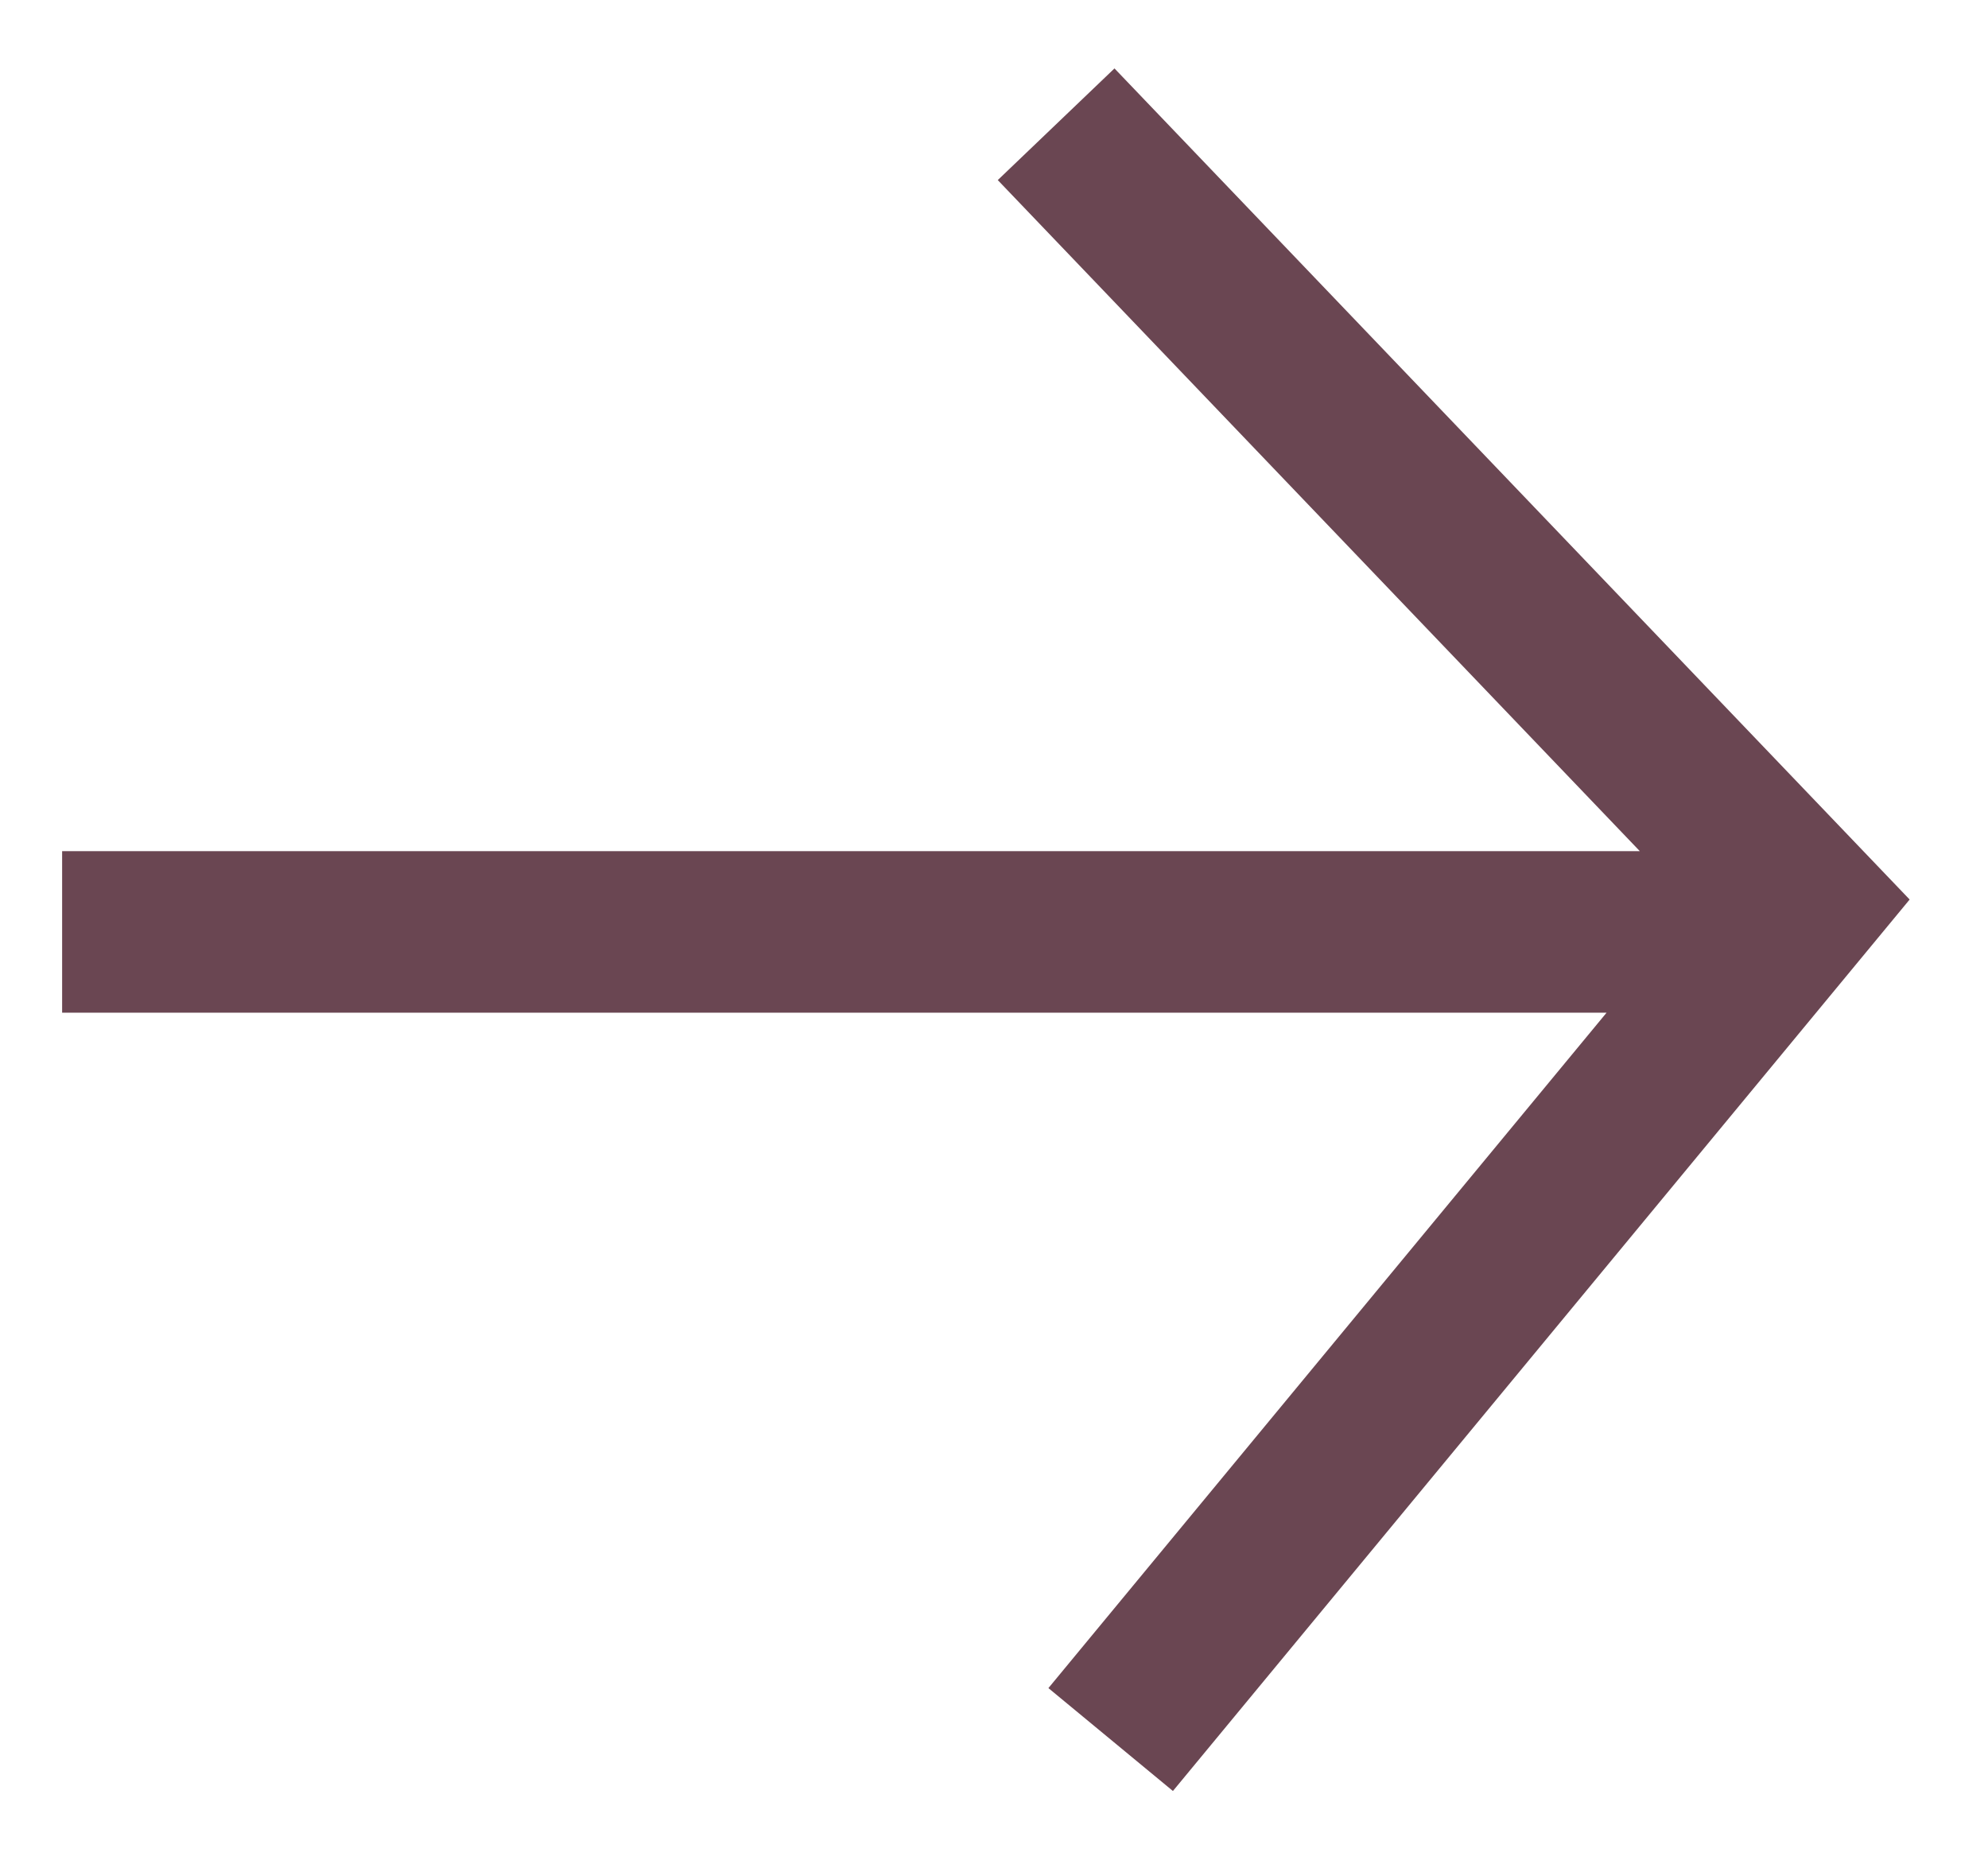 <svg xmlns="http://www.w3.org/2000/svg" width="16" height="15" viewBox="0 0 16 15">
    <g fill="none" fill-rule="evenodd" stroke="#6A4652" stroke-width="1.3">
        <path d="M6.5.5v14M13 8.939L6.271 14.5 0 8.5" transform="matrix(0 1 1 0 0 1)"/>
    </g>
</svg>
